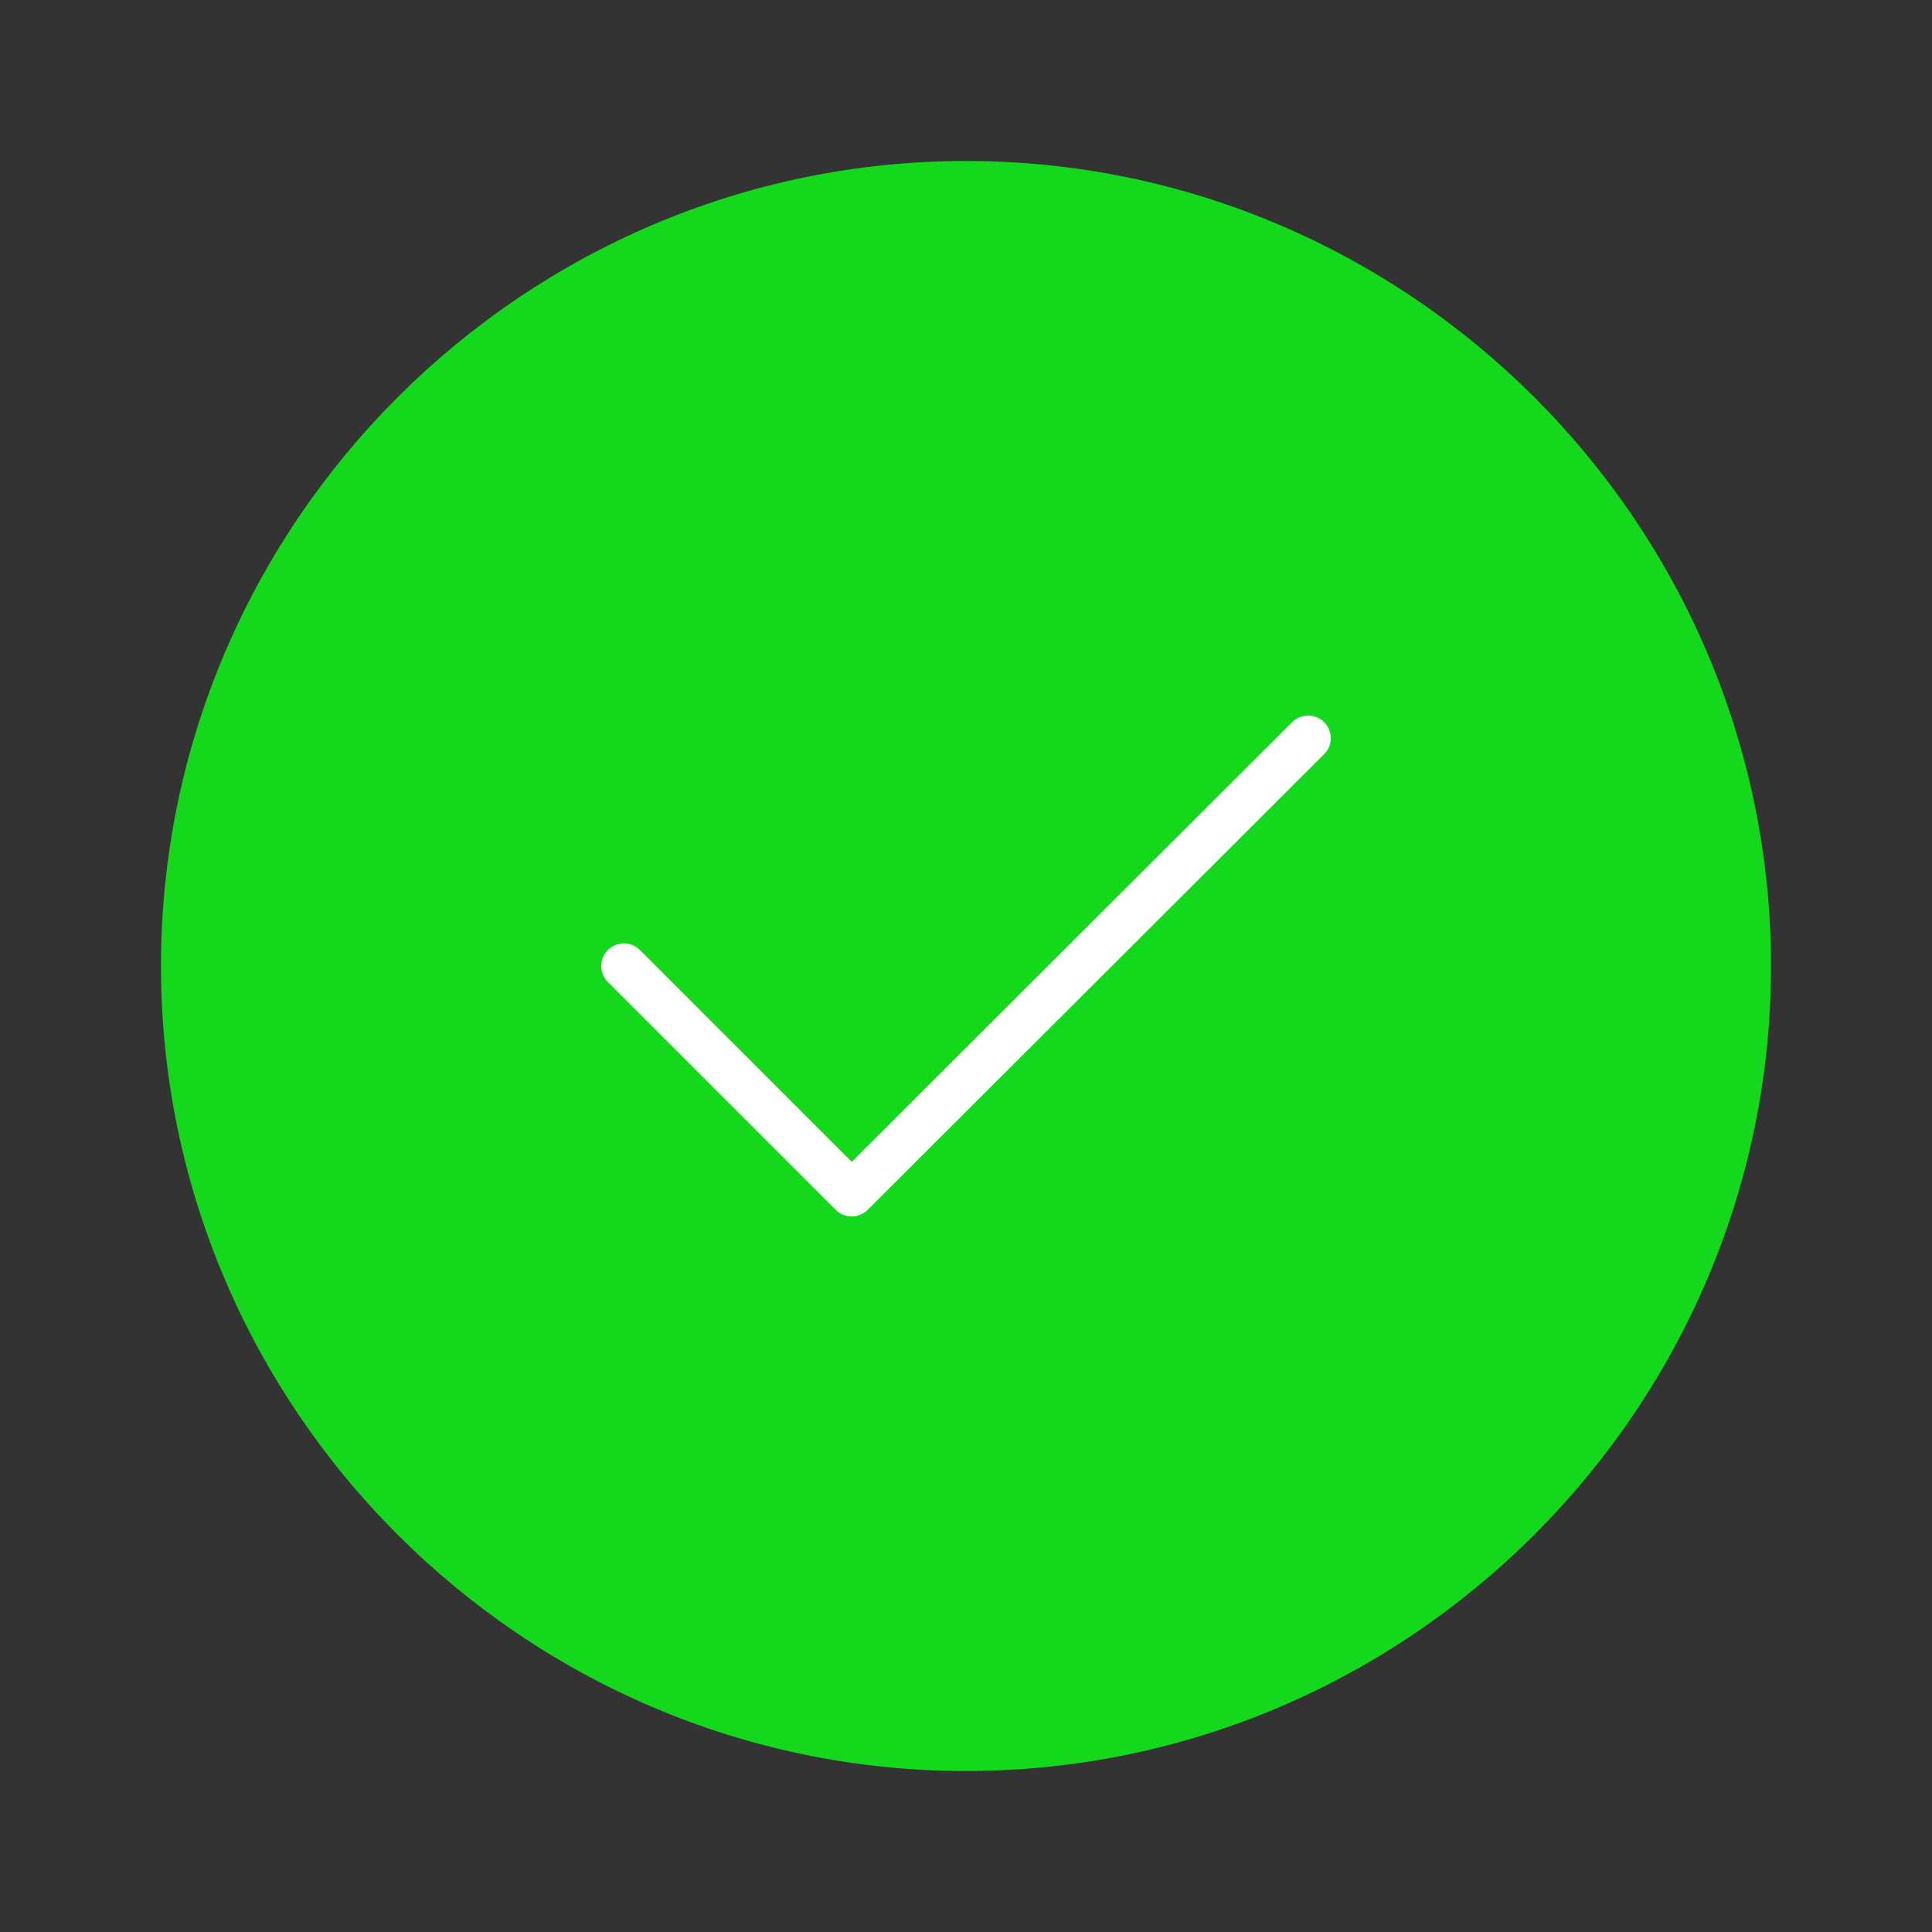 <svg width="64" height="64" viewBox="0 0 64 64" fill="none" xmlns="http://www.w3.org/2000/svg">
<rect x="0" y="0" width="64" height="64" fill="#333333" stroke="none"/>
<g id="vuesax/linear/tick-circle">
<g id="tick-circle">
<path id="Vector" d="M32 58.667C46.667 58.667 58.667 46.667 58.667 32C58.667 17.333 46.667 5.333 32 5.333C17.334 5.333 5.333 17.333 5.333 32C5.333 46.667 17.334 58.667 32 58.667Z" fill="#14D81C"/>
<path id="Vector_2" d="M20.666 32L28.213 39.547L43.333 24.453" stroke="white" stroke-width="1.5" stroke-linecap="round" stroke-linejoin="round"/>
</g>
</g>
</svg>
